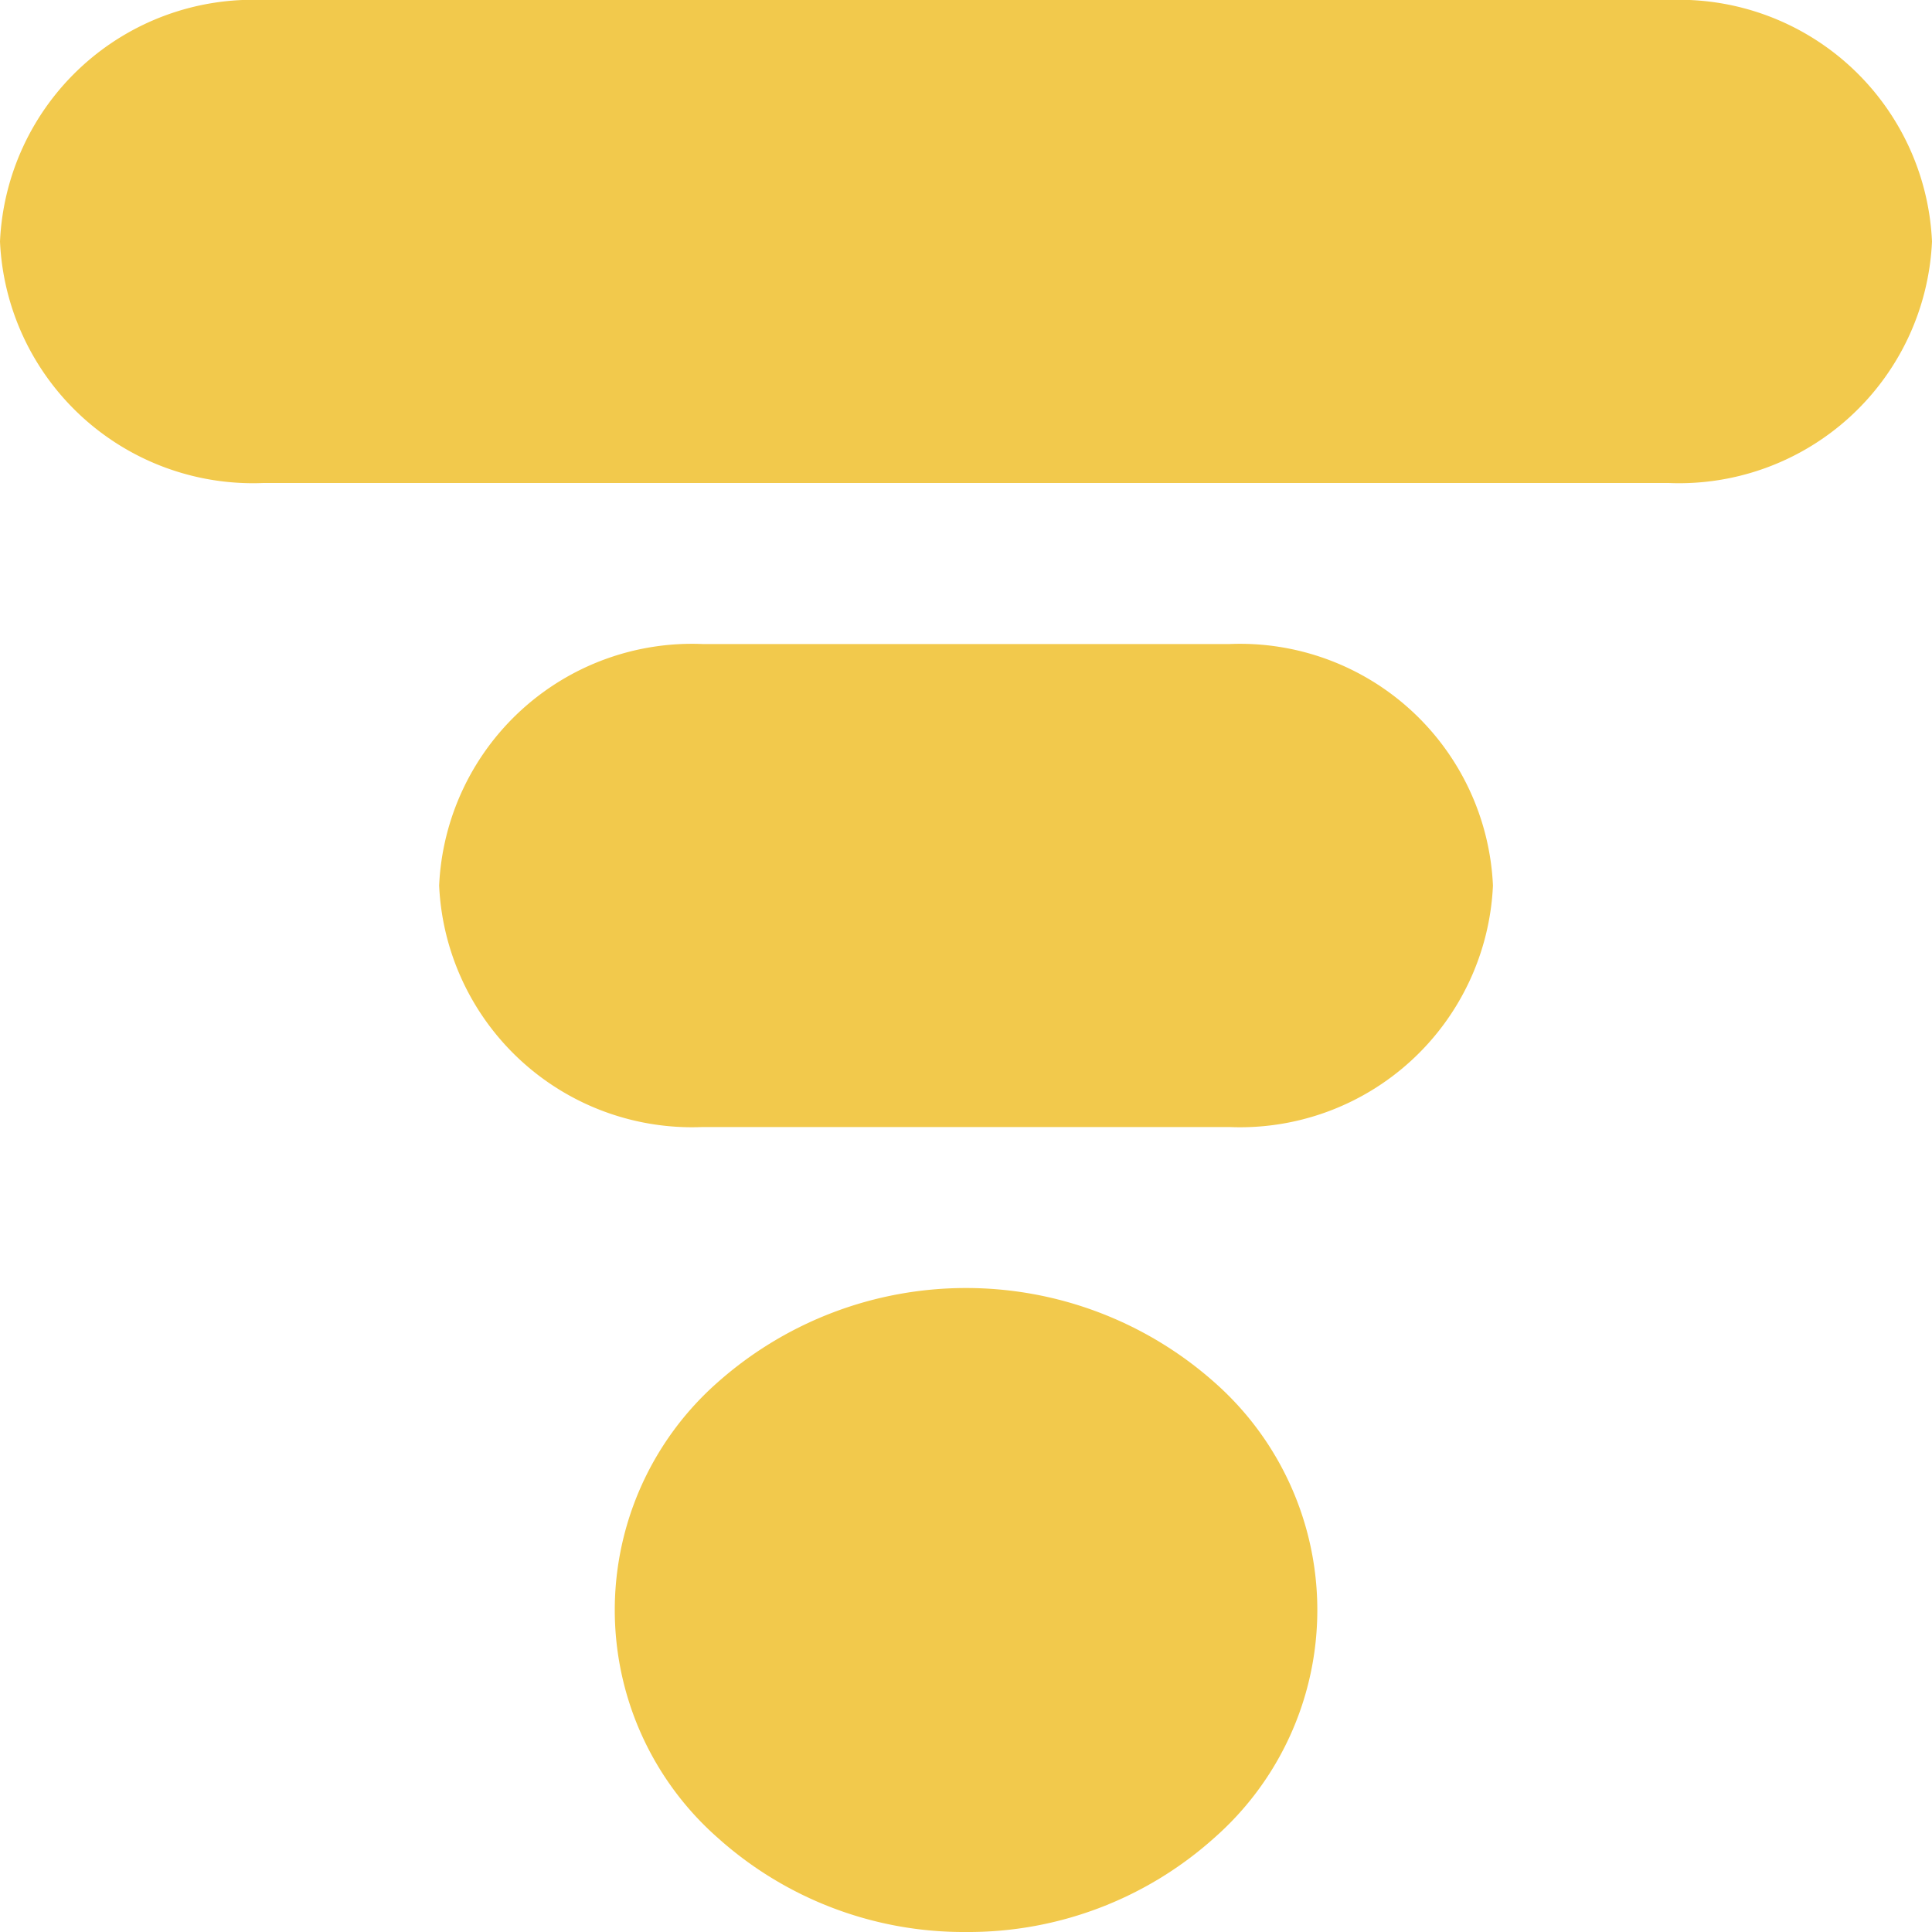 <svg xmlns="http://www.w3.org/2000/svg" width="20" height="20" viewBox="0 0 20 20">
  <path id="sidebar-icon-7" d="M10,20a3.811,3.811,0,0,1-2.571-.976,3.141,3.141,0,0,1,0-4.714,3.874,3.874,0,0,1,5.143,0,3.141,3.141,0,0,1,0,4.714A3.811,3.811,0,0,1,10,20ZM17.273,5H2.727A2.621,2.621,0,0,1,0,2.5,2.621,2.621,0,0,1,2.727,0H17.273A2.621,2.621,0,0,1,20,2.5,2.621,2.621,0,0,1,17.273,5Zm-4.545,6.667H7.273a2.621,2.621,0,0,1-2.727-2.5,2.621,2.621,0,0,1,2.727-2.5h5.455a2.621,2.621,0,0,1,2.727,2.5A2.621,2.621,0,0,1,12.727,11.667Z" fill="#f2c94c"/>
</svg>
